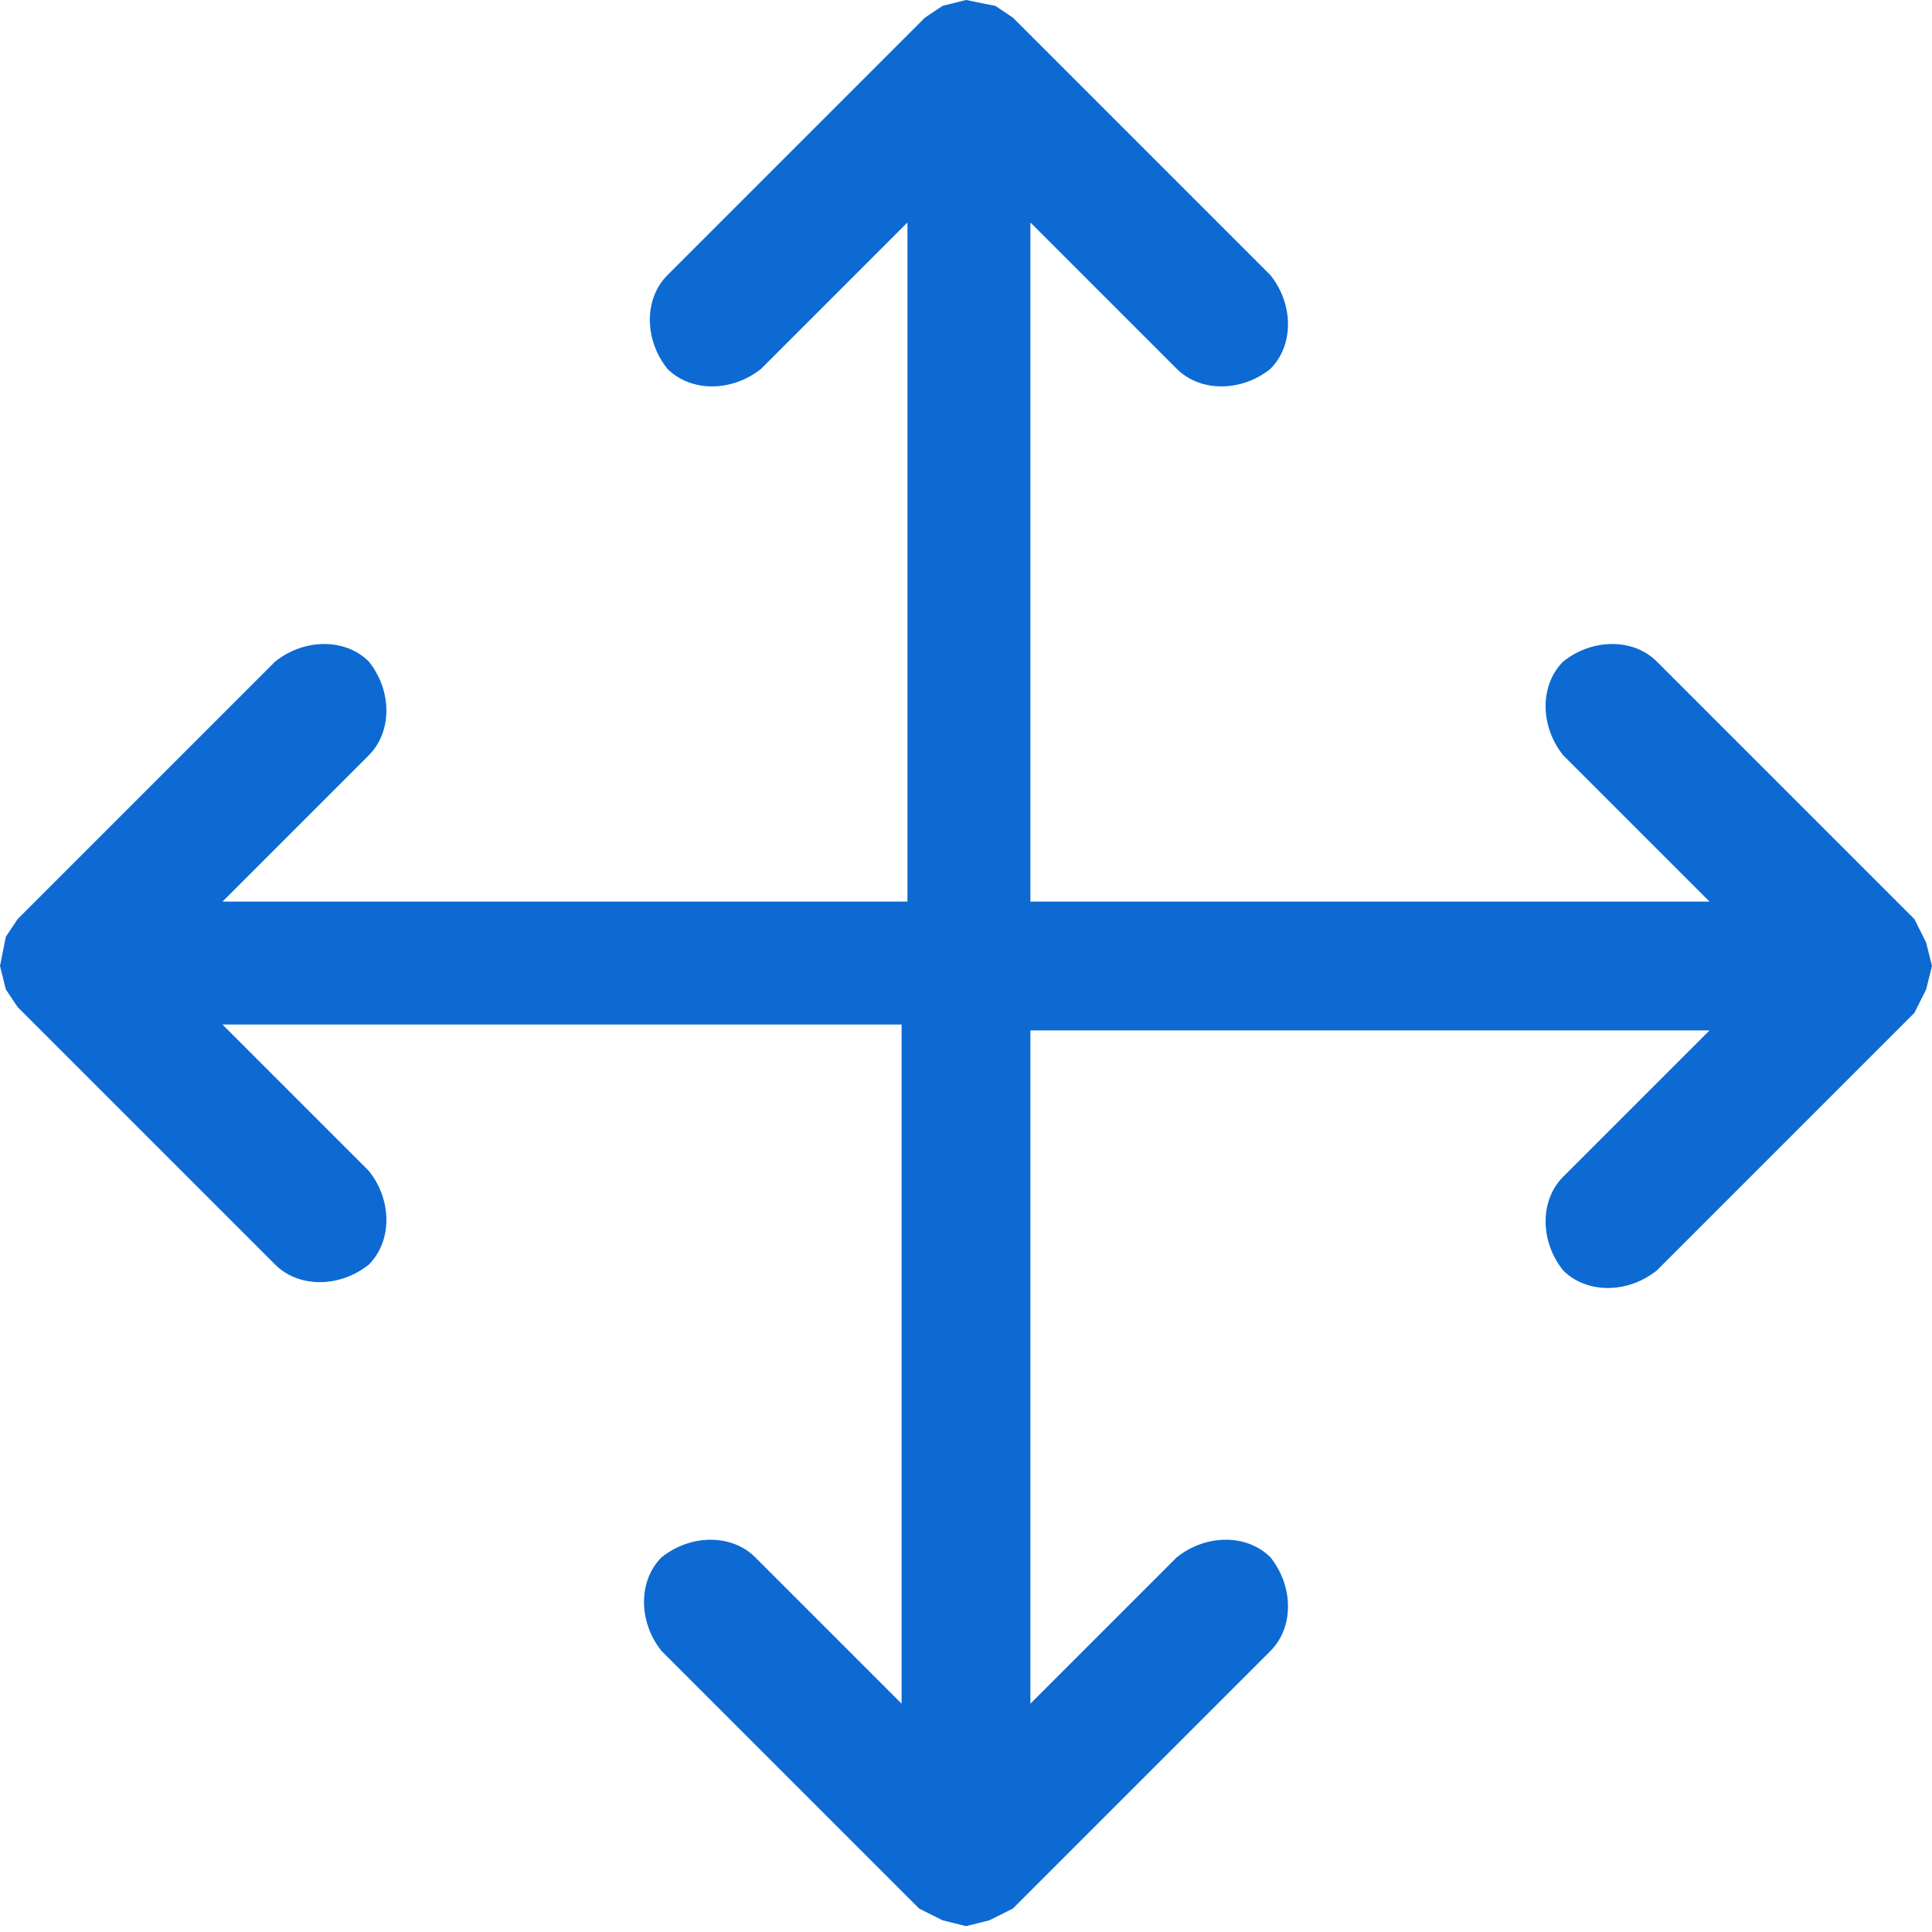 <?xml version="1.0" encoding="utf-8"?>
<!-- Generator: Adobe Illustrator 21.0.0, SVG Export Plug-In . SVG Version: 6.00 Build 0)  -->
<svg version="1.1" id="图层_1" xmlns="http://www.w3.org/2000/svg" xmlns:xlink="http://www.w3.org/1999/xlink" x="0px" y="0px"
	 viewBox="0 0 33 33" style="enable-background:new 0 0 33 33;" xml:space="preserve">
<style type="text/css">
	.st0{fill:#0C6AD2;}
</style>
<path class="st0" d="M32.9,16.1l-0.2-0.4l-4.4-4.4c-0.4-0.4-1.1-0.4-1.6,0c-0.4,0.4-0.4,1.1,0,1.6l2.5,2.5H17.6V3.8l2.5,2.5
	c0.4,0.4,1.1,0.4,1.6,0c0.4-0.4,0.4-1.1,0-1.6l-4.4-4.4l0,0l-0.3-0.2L16.5,0h0l-0.4,0.1l-0.3,0.2l0,0l-4.4,4.4
	c-0.4,0.4-0.4,1.1,0,1.6c0.4,0.4,1.1,0.4,1.6,0l2.5-2.5v11.6H3.8l2.5-2.5c0.4-0.4,0.4-1.1,0-1.6c-0.4-0.4-1.1-0.4-1.6,0l-4.4,4.4
	l0,0l-0.2,0.3L0,16.5v0l0.1,0.4l0.2,0.3l0,0l4.4,4.4c0.4,0.4,1.1,0.4,1.6,0c0.4-0.4,0.4-1.1,0-1.6l-2.5-2.5h11.6v11.6l-2.5-2.5
	c-0.4-0.4-1.1-0.4-1.6,0c-0.4,0.4-0.4,1.1,0,1.6l4.4,4.4l0.4,0.2l0.4,0.1h0l0.4-0.1l0.4-0.2l4.4-4.4c0.4-0.4,0.4-1.1,0-1.6
	c-0.4-0.4-1.1-0.4-1.6,0l-2.5,2.5V17.6h11.6l-2.5,2.5c-0.4,0.4-0.4,1.1,0,1.6c0.4,0.4,1.1,0.4,1.6,0l4.4-4.4l0.2-0.4l0.1-0.4v0
	L32.9,16.1z"/>
</svg>
